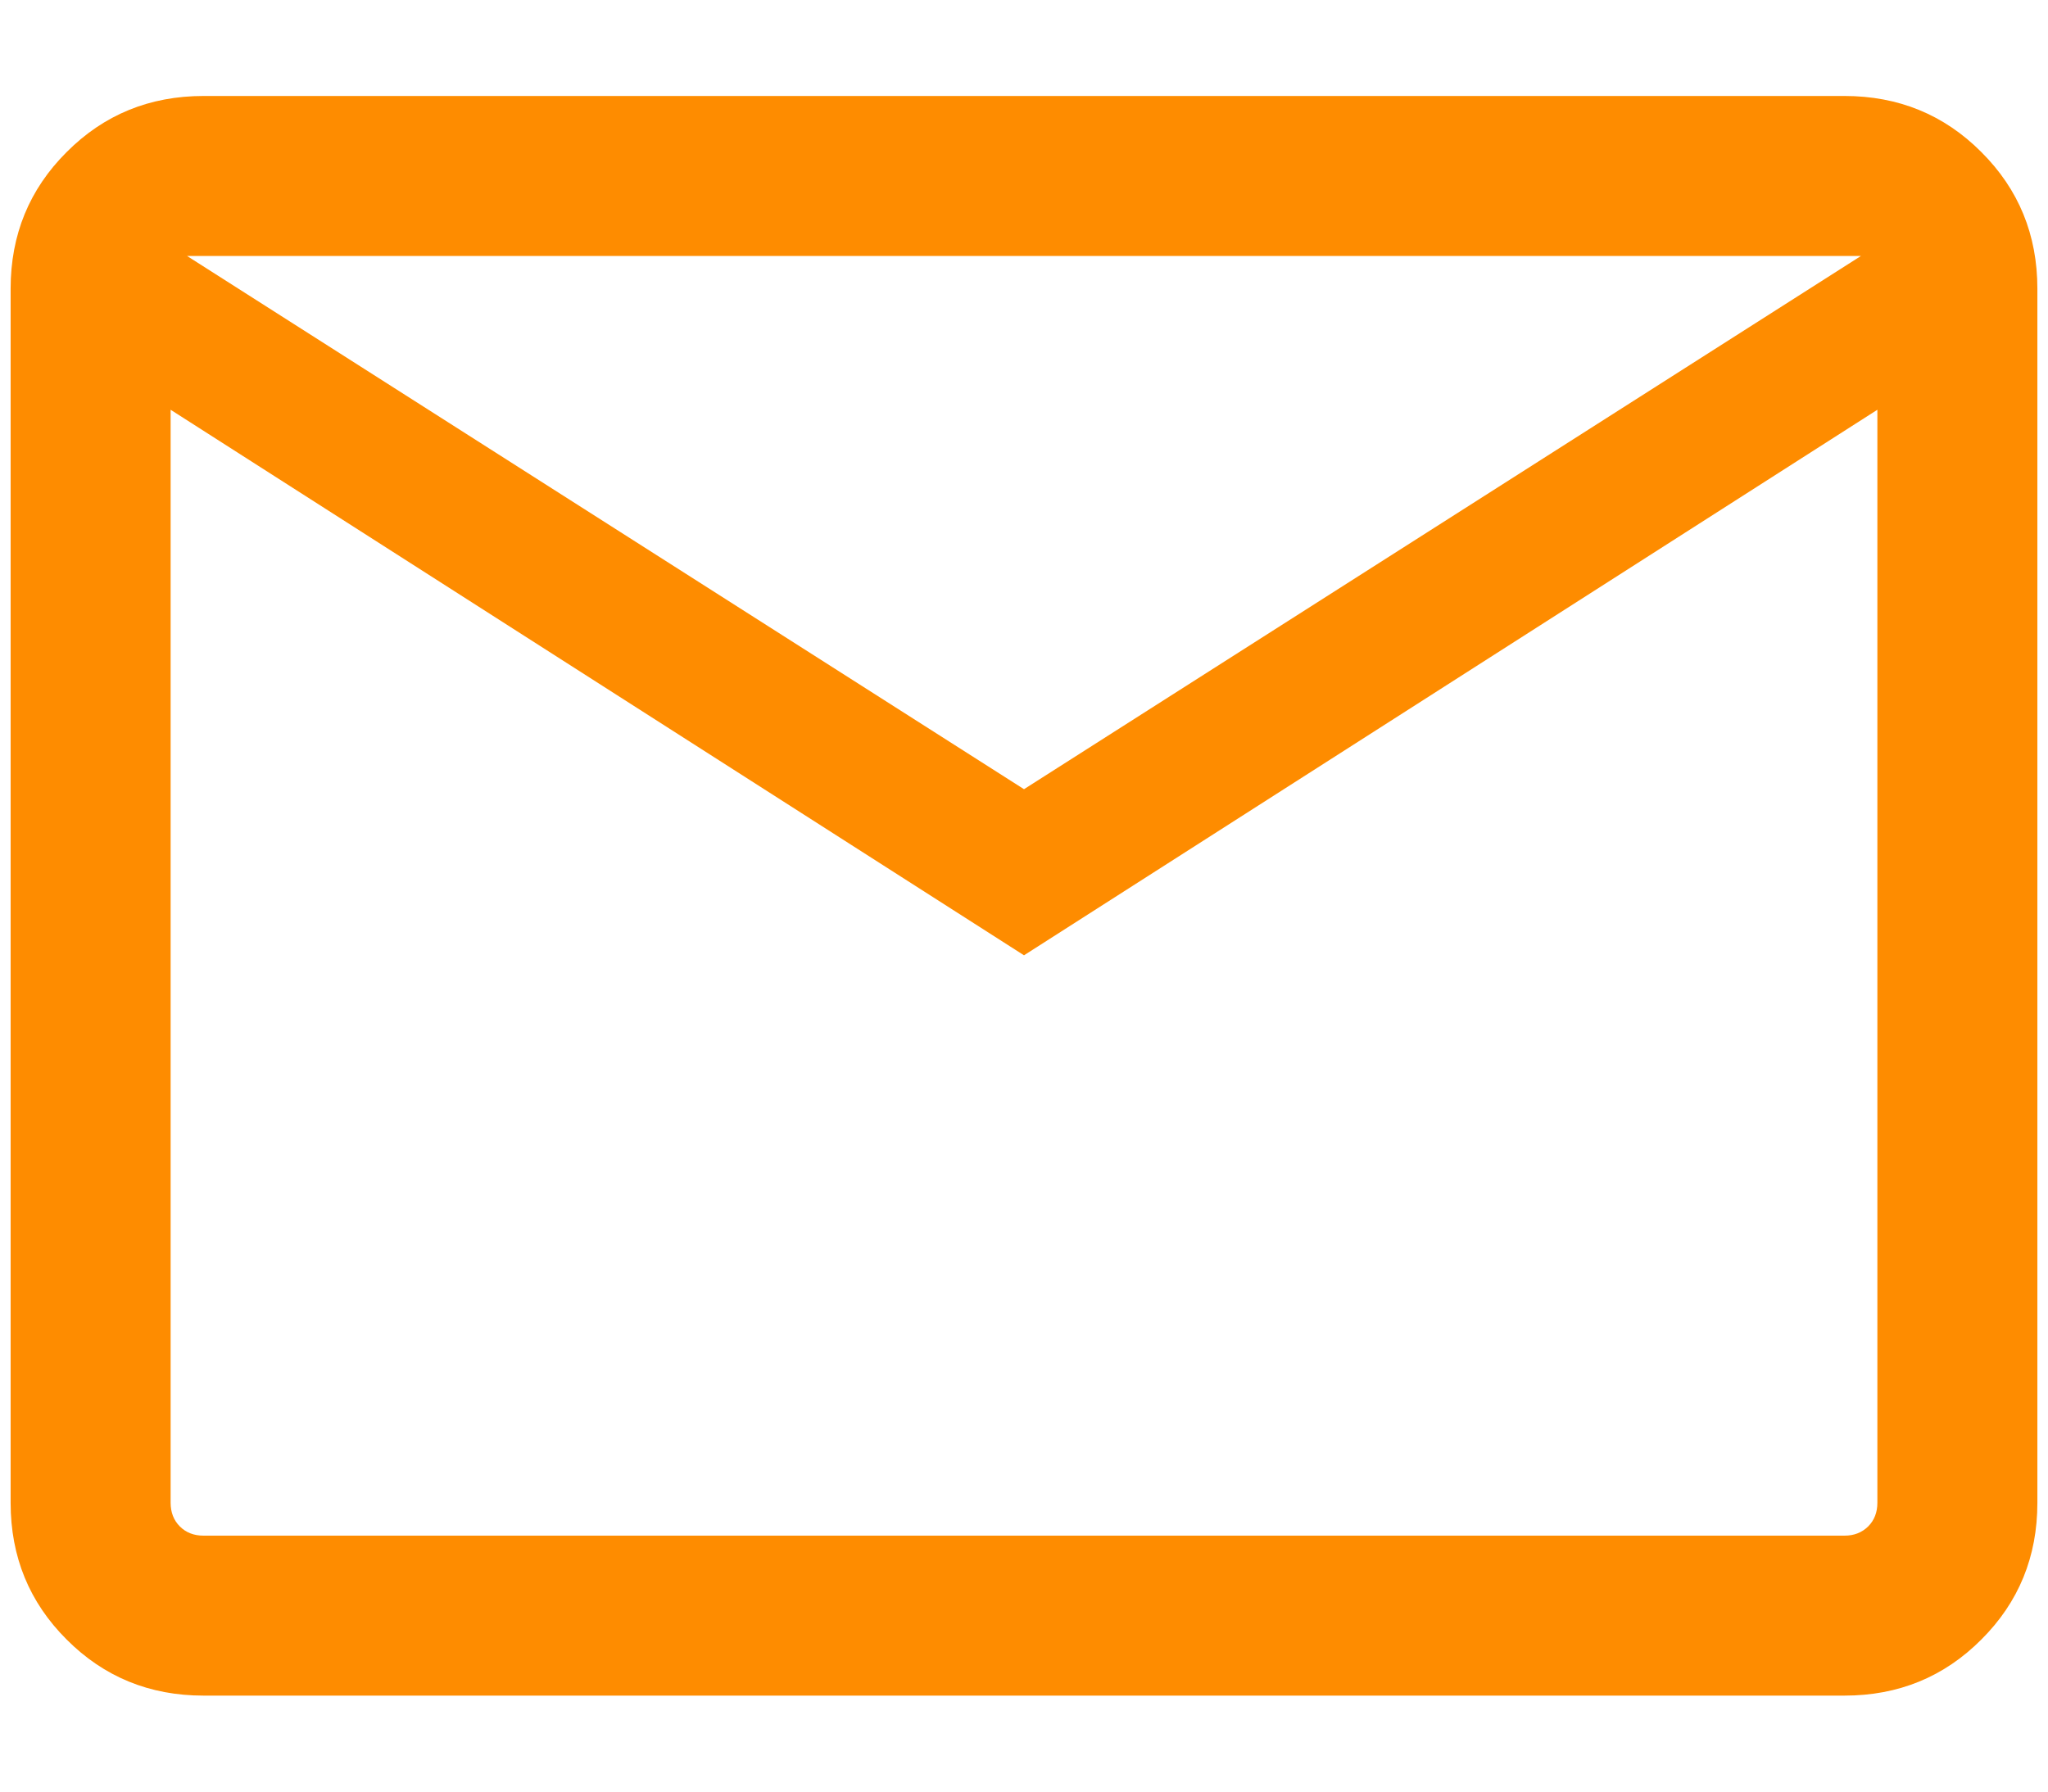 <svg width="16" height="14" viewBox="0 0 16 14" fill="none" xmlns="http://www.w3.org/2000/svg">
<path d="M1.59 13.25C1.169 13.25 0.812 13.104 0.521 12.812C0.229 12.521 0.083 12.165 0.083 11.743V2.256C0.083 1.835 0.229 1.479 0.521 1.188C0.812 0.896 1.169 0.75 1.59 0.75H14.41C14.831 0.75 15.188 0.896 15.479 1.188C15.771 1.479 15.917 1.835 15.917 2.256V11.743C15.917 12.165 15.771 12.521 15.479 12.812C15.188 13.104 14.831 13.25 14.41 13.25H1.59ZM8 7.465L1.333 3.202V11.743C1.333 11.818 1.357 11.88 1.405 11.928C1.453 11.976 1.515 12 1.59 12H14.41C14.485 12 14.546 11.976 14.595 11.928C14.643 11.88 14.667 11.818 14.667 11.743V3.202L8 7.465ZM8 6.167L14.539 2H1.461L8 6.167ZM1.333 3.202V2V11.743C1.333 11.818 1.357 11.88 1.405 11.928C1.453 11.976 1.515 12 1.59 12H1.333V3.202Z" fill="#FE8C00"/>
</svg>
